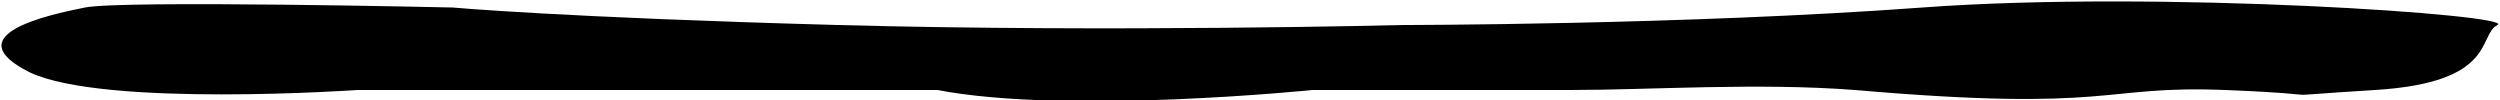 <?xml version="1.0" encoding="utf-8"?>
<!-- Generator: Adobe Illustrator 24.1.1, SVG Export Plug-In . SVG Version: 6.00 Build 0)  -->
<svg version="1.1" id="Calque_1" xmlns="http://www.w3.org/2000/svg" xmlns:xlink="http://www.w3.org/1999/xlink" x="0px" y="0px"
	 viewBox="0 0 100 4" style="enable-background:new 0 0 100 4;" xml:space="preserve">
<path d="M1.2,2.9c-3-1.5,0.7-2.3,2.2-2.6s14.7,0,14.7,0S22.5,0.7,33.5,1s22.6,0,22.6,0s11.3,0,20.8-0.7s23.8,0.3,23,0.7
	s0,2.3-4.9,2.6s-1,0.2-6,0s-4.4,0.9-14.8,0c-3.9-0.3-8.2,0-11.4,0c-4.9,0-10.3,0-10.3,0s-9.8,1-15,0c-0.2,0-9,0-11.8,0
	c-3.8,0-11.4,0-11.4,0S4.2,4.3,1.2,2.9z"/>
</svg>
